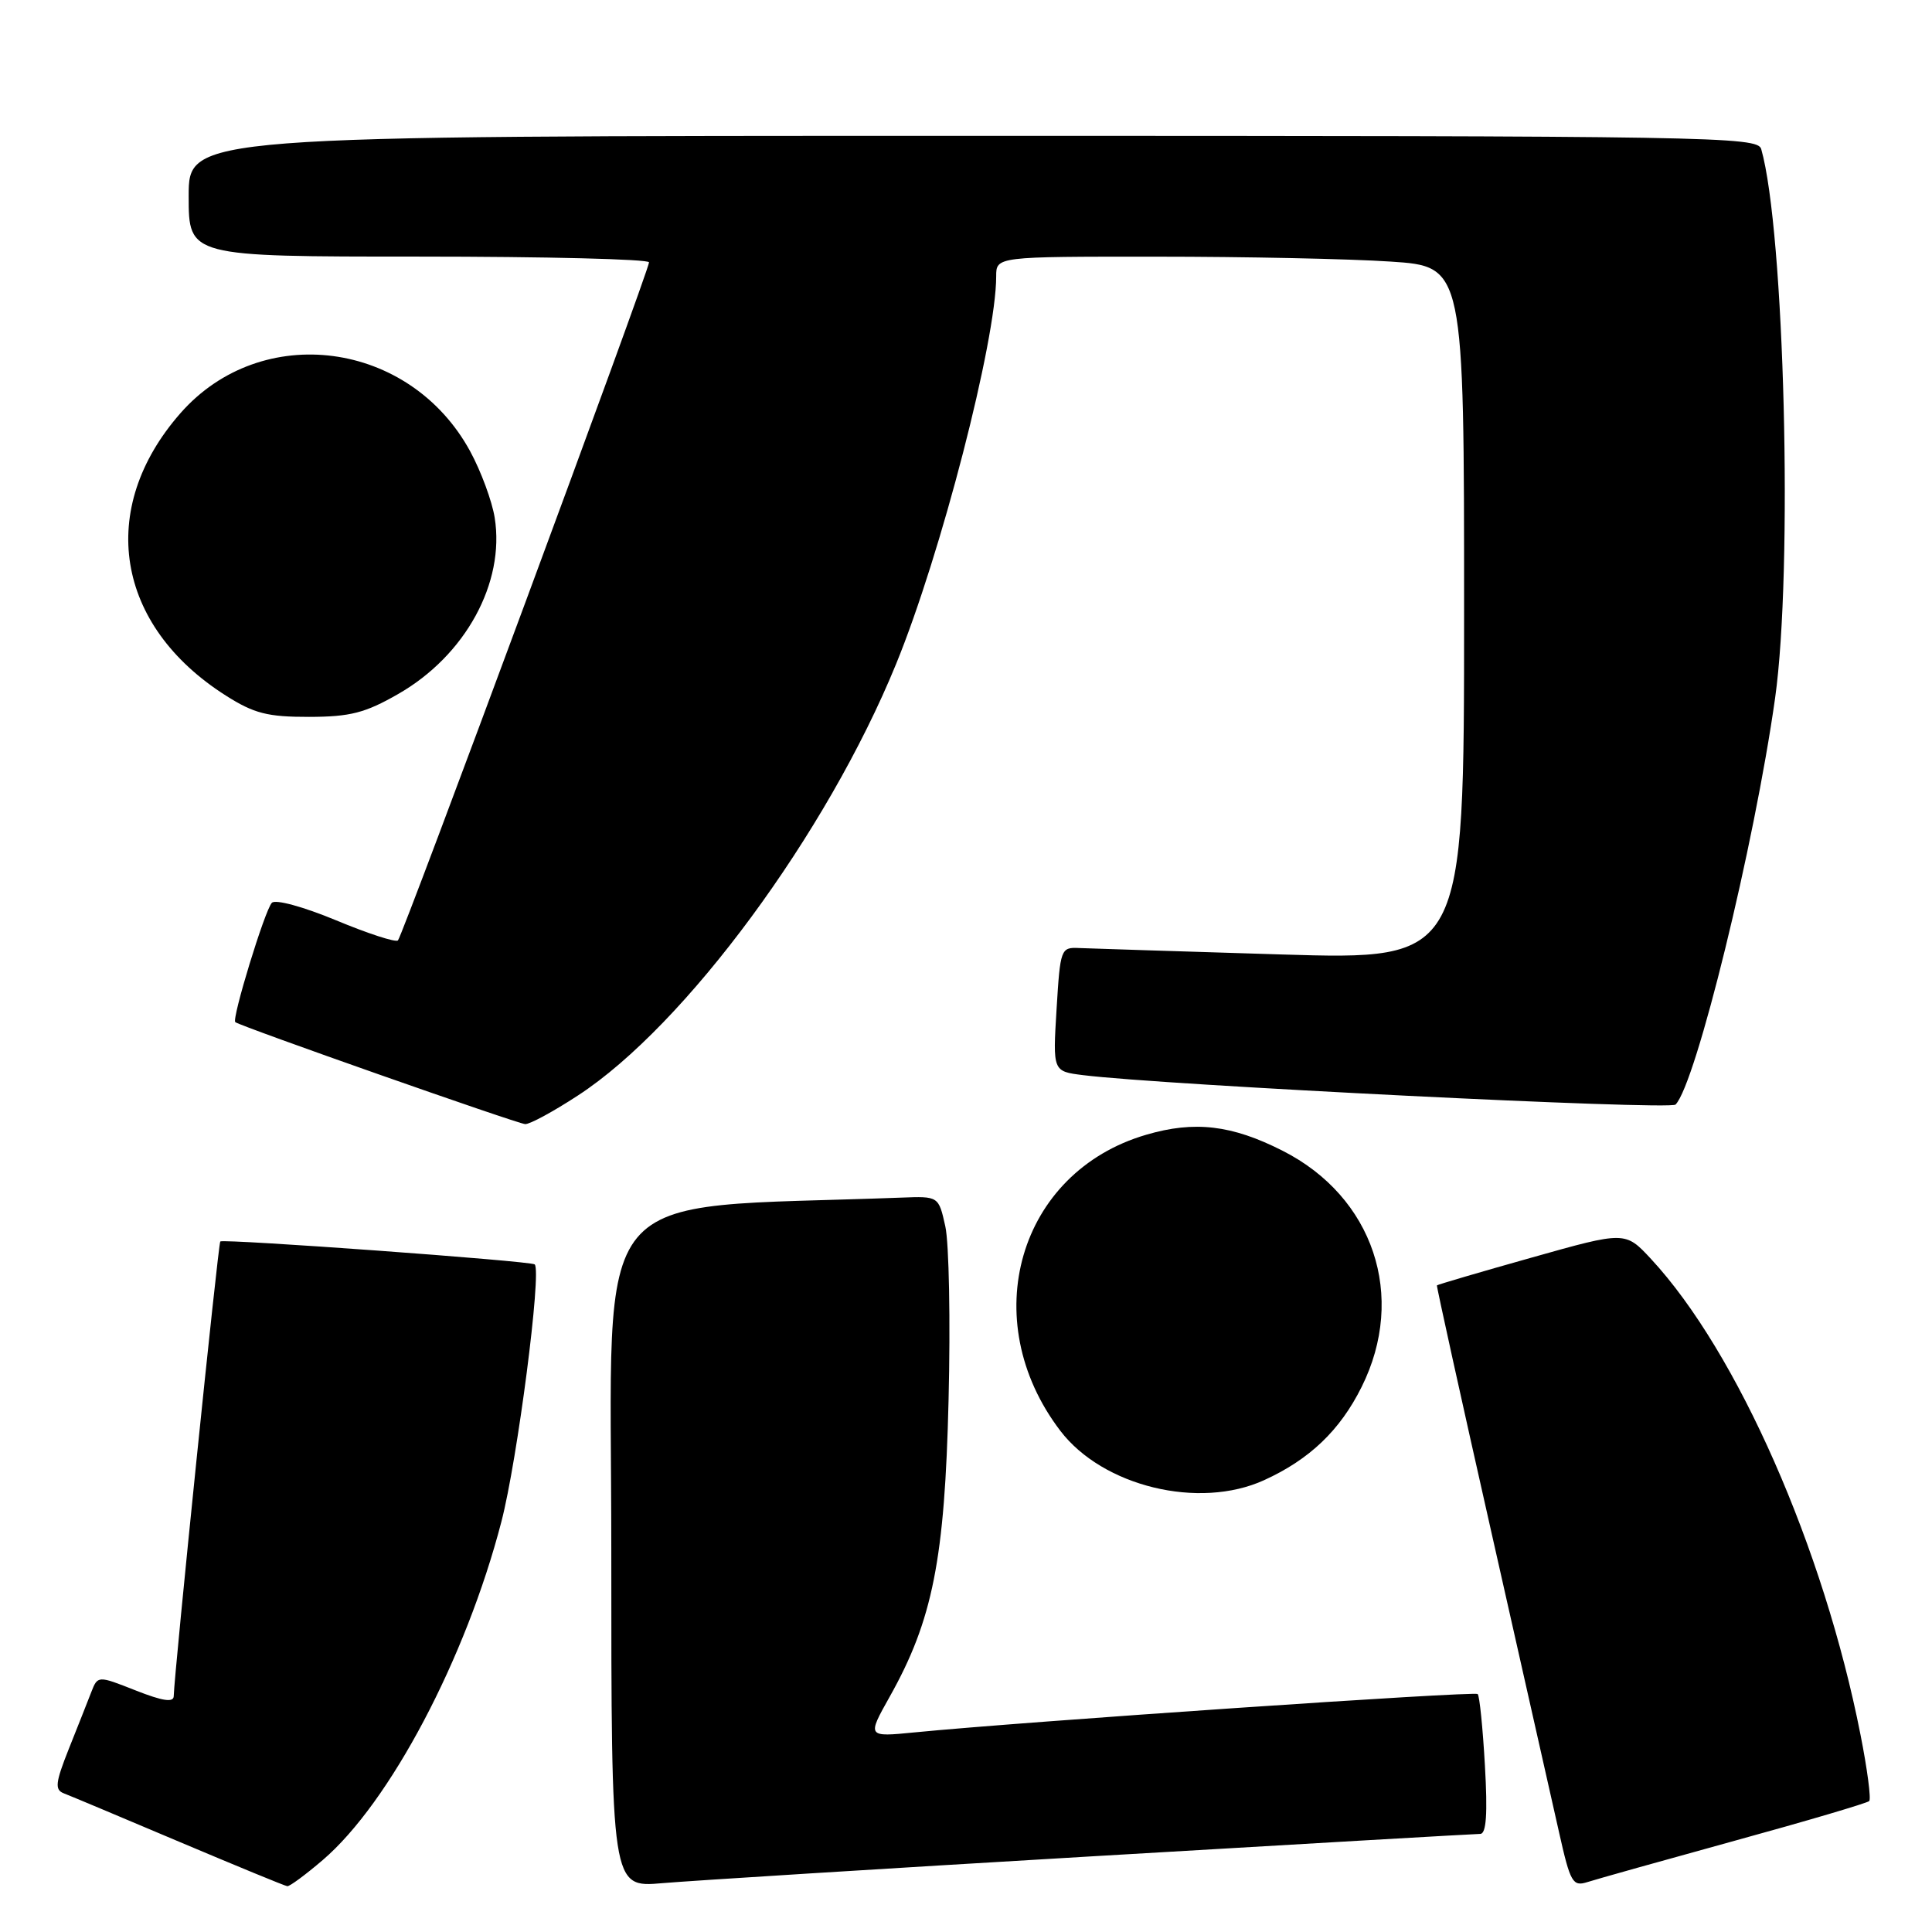 <?xml version="1.0" encoding="UTF-8" standalone="no"?>
<!DOCTYPE svg PUBLIC "-//W3C//DTD SVG 1.1//EN" "http://www.w3.org/Graphics/SVG/1.1/DTD/svg11.dtd" >
<svg xmlns="http://www.w3.org/2000/svg" xmlns:xlink="http://www.w3.org/1999/xlink" version="1.1" viewBox="0 0 256 256">
 <g >
 <path fill="currentColor"
d=" M 42.76 246.47 C 51.64 238.87 61.73 219.78 66.44 201.62 C 68.56 193.47 71.80 168.44 70.85 167.54 C 70.38 167.09 29.59 164.12 29.19 164.50 C 28.91 164.76 23.09 221.67 23.02 224.74 C 23.01 225.62 21.57 225.41 17.97 223.99 C 12.95 222.01 12.95 222.01 12.08 224.25 C 11.60 225.49 10.26 228.88 9.10 231.78 C 7.34 236.21 7.24 237.15 8.44 237.62 C 9.23 237.92 16.09 240.80 23.69 244.02 C 31.29 247.23 37.76 249.90 38.07 249.93 C 38.38 249.97 40.49 248.41 42.76 246.47 Z  M 144.75 245.97 C 172.39 244.34 195.52 243.00 196.14 243.00 C 196.94 243.00 197.13 240.34 196.76 233.96 C 196.48 228.98 196.05 224.71 195.80 224.47 C 195.39 224.06 135.58 228.13 121.19 229.55 C 114.89 230.17 114.89 230.17 117.88 224.84 C 123.58 214.70 125.19 206.59 125.69 185.50 C 125.95 175.05 125.75 164.70 125.26 162.50 C 124.37 158.50 124.37 158.50 119.43 158.69 C 77.30 160.28 81.00 155.80 81.00 205.17 C 81.00 250.12 81.00 250.12 87.75 249.53 C 91.46 249.21 117.11 247.60 144.75 245.97 Z  M 229.85 243.91 C 239.39 241.29 247.41 238.92 247.68 238.65 C 247.95 238.39 247.43 234.42 246.52 229.83 C 241.66 205.16 230.21 179.15 218.77 166.82 C 215.35 163.14 215.35 163.14 202.94 166.64 C 196.11 168.56 190.47 170.22 190.40 170.32 C 190.33 170.42 193.57 185.12 197.61 203.00 C 201.64 220.88 205.68 238.78 206.58 242.78 C 208.08 249.48 208.39 250.01 210.36 249.38 C 211.54 249.00 220.31 246.54 229.85 243.91 Z  M 167.50 196.13 C 173.52 193.39 177.56 189.53 180.42 183.78 C 186.41 171.77 181.99 158.58 169.95 152.48 C 163.22 149.06 158.28 148.48 151.88 150.36 C 134.94 155.31 129.27 174.87 140.50 189.59 C 146.13 196.97 158.89 200.06 167.50 196.13 Z  M 76.59 145.15 C 90.78 135.91 109.57 110.42 118.73 88.00 C 124.68 73.46 132.00 45.11 132.00 36.62 C 132.00 34.00 132.00 34.00 153.25 34.01 C 164.94 34.01 178.89 34.30 184.25 34.66 C 194.00 35.30 194.00 35.30 194.00 81.25 C 194.00 127.20 194.00 127.20 169.75 126.47 C 156.41 126.06 144.38 125.68 143.00 125.62 C 140.56 125.50 140.49 125.71 140.00 133.73 C 139.50 141.96 139.50 141.96 143.50 142.46 C 154.02 143.78 221.27 147.13 222.02 146.36 C 224.72 143.60 232.46 112.03 235.21 92.50 C 237.60 75.54 236.46 30.57 233.37 19.75 C 232.89 18.10 227.06 18.00 128.93 18.00 C 25.00 18.00 25.00 18.00 25.00 26.00 C 25.00 34.00 25.00 34.00 55.50 34.00 C 72.28 34.00 86.00 34.34 86.00 34.76 C 86.00 35.85 53.37 123.96 52.73 124.61 C 52.43 124.90 48.74 123.70 44.52 121.94 C 40.20 120.15 36.49 119.13 36.02 119.63 C 35.09 120.60 30.67 135.05 31.18 135.44 C 31.90 136.01 68.59 148.91 69.59 148.95 C 70.20 148.98 73.35 147.27 76.59 145.15 Z  M 52.76 91.96 C 61.67 86.86 66.93 77.23 65.55 68.60 C 65.20 66.41 63.74 62.45 62.30 59.80 C 54.30 45.11 34.65 42.52 23.91 54.75 C 12.79 67.42 15.28 82.88 29.93 92.17 C 33.66 94.54 35.46 95.00 40.95 94.99 C 46.40 94.98 48.39 94.47 52.76 91.96 Z "/>
</g>
</svg>